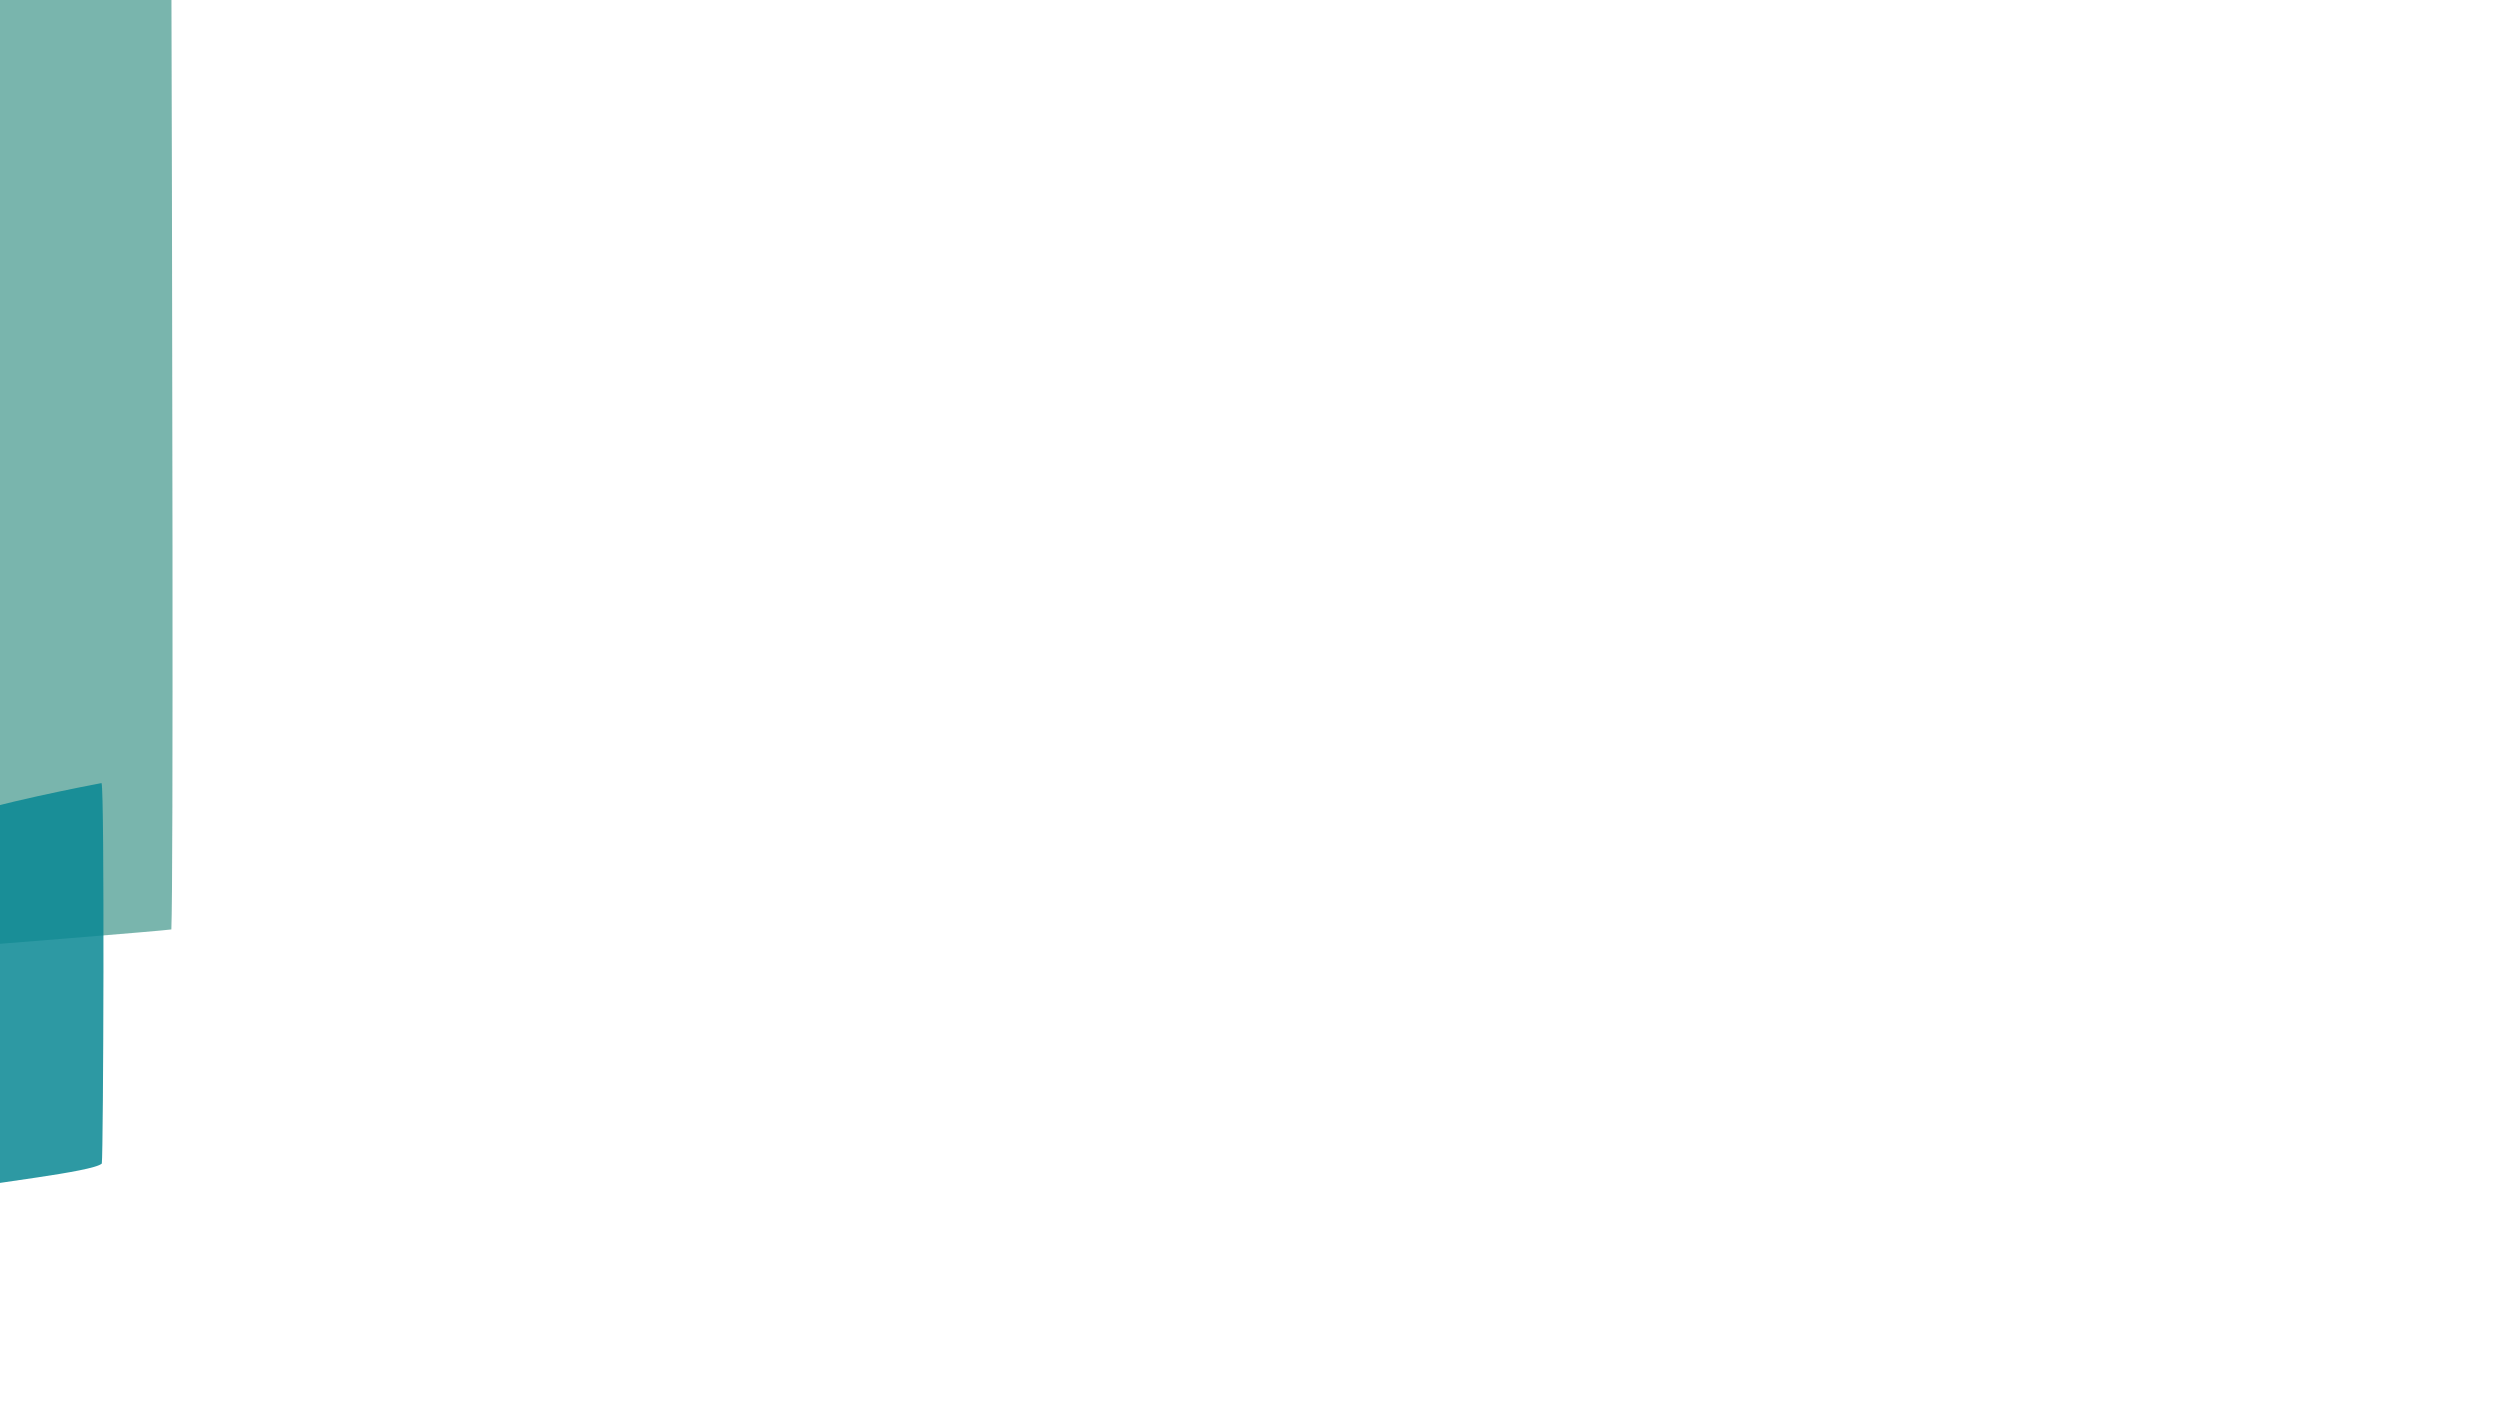 <?xml version="1.0" encoding="utf-8"?>
<!-- Generator: Adobe Illustrator 17.1.0, SVG Export Plug-In . SVG Version: 6.00 Build 0)  -->
<!DOCTYPE svg PUBLIC "-//W3C//DTD SVG 1.1//EN" "http://www.w3.org/Graphics/SVG/1.1/DTD/svg11.dtd">
<svg version="1.1" id="Layer_1" xmlns="http://www.w3.org/2000/svg" xmlns:xlink="http://www.w3.org/1999/xlink" x="0px" y="0px"
	 viewBox="0 0 960 540" enable-background="new 0 0 960 540" xml:space="preserve">
<path id="i1" opacity="0.85" fill="#62A89F" enable-background="new    " d="M-20.3-483c-2.5,40.1,1,808.3,7.6,846.4
	c1.1,0,76.9-6.1,78.5-6.5c1.6-38.5-1.5-835.5-1.5-838.3C56.6-485.7-19.1-483.1-20.3-483z"/>
<path id="i1.4" opacity="0.85" fill="#999900" enable-background="new    " d="M-234-33.9c1.5-24-5.8-189.9-6.7-216.7
	c-45.7-6.3-178.5-23.1-217.7-25.7c-4.1,15.3-11.4,210.2-8.2,243.2C-439.6-36.1-265.9-29-234-33.9z"/>
<path id="i1.3" opacity="0.85" fill="#AAD03F" enable-background="new    " d="M-291.2-80.3c19.8,3.1,106.3-1.1,128.4,0.2
	c8.1-37.4,34.6-98.2,39.6-130.4c-12.5-4.5-123.2-33.8-150.6-33.8C-272.9-221.6-293-107.4-291.2-80.3z"/>
<path id="i1.1" opacity="0.85" fill="#D6C13C" enable-background="new    " d="M-54.7-86.3c14.9,4,42.1-0.3,57.2,1.3
	c3.6-14,6.9-74.8,6.7-86.2c-1.5,0.2-41.6,10-55.8,9.4C-49.2-148.4-52.1-106.1-54.7-86.3z"/>
<path id="i1.2" opacity="0.85" fill="#D3D637" enable-background="new    " d="M-41.8-74c-12.1,0-119.9-5.5-121.2-5.7
	c0.5-26.2,1-104.6,1.7-125.5c16.8,1.2,105.3,4.6,128.4,8.2C-33.3-167.2-36.3-99.2-41.8-74z"/>
<path id="i2" opacity="0.85" fill="#4EB5B2" enable-background="new    " d="M166.6-319.2c1.6-2.4,1.5-210.9-0.8-218.9
	c-0.3-2.3-27-3.9-30.2-4.7c-4.8,0-0.1,224.5,0.1,226.5C138.5-317.1,163-317.5,166.6-319.2z"/>
<path id="i3" opacity="0.85" fill="#4EB5B2" enable-background="new    " d="M291.9-171.9c0.3-1.5,3-145.6,2.7-147.4
	c-2.8-0.5-37.6-1.7-37.8,0c-0.3,1.9-1.5,139-0.1,147.4C260.3-170.8,287.9-172.6,291.9-171.9z"/>
<path id="i4" opacity="0.85" fill="#4EB5B2" enable-background="new    " d="M-57.5,472.5c0.3-2.7,7.1-241.6,6.6-248.8
	c-9.1,0.9-41.1-1.9-46.9,0c-7.6,6-8.7,245.5-9.4,250.4C-101.5,474.3-64.3,474.6-57.5,472.5z"/>
<path id="i5" opacity="0.85" fill="#4EB5B2" enable-background="new    " d="M-269.6,348.7c4.3,1.2,24.8,1,29.3-1.2
	c0.1-6.5-9.5-213.1-9.8-223.1c-4.8-2.7-25.7-0.5-27.2-0.3C-283.3,125-269.9,345.3-269.6,348.7z"/>
<path id="i6" opacity="0.85" fill="#098793" enable-background="new    " d="M-233.8,189.9c-3.4-4.4-3.1-180.3-3.3-186.6
	c-0.1-0.8,21.5-8.8,24.8-8.2c-0.5,2.8,2.4,194.4,0,194.8C-216.8,191-232.4,190.3-233.8,189.9z"/>
<path id="i7" opacity="0.85" fill="#098793" enable-background="new    " d="M-12.7,313.4c-0.2,1.8,2.5,140.6,2.5,142.7
	c3.2-1.5,45.9-6,49.3-9.3c0.6-4.8,1.1-142.7-0.1-146.1C37.7,300.9-7.9,309.7-12.7,313.4z"/>
<path id="i8" opacity="0.85" fill="#098793" enable-background="new    " d="M102.7-490.7c-2.3,0.5-49,6.6-50.2,6.7
	c-2.4,0.5,5.1,93.8,5.4,95.5c1.5-0.2,44.1,0.4,44.8,0C105.5-390.7,102.4-487.7,102.7-490.7z"/>
<path id="i9" opacity="0.85" fill="#098793" enable-background="new    " d="M286.5-135.6c-0.5,4.3,2.6,49.8,2.5,53.3
	c2,1.4,18.9,1.5,20.1,1.4c1.7-0.2-0.1-49.2,0.5-54.7C308.4-137.7,288.2-135.3,286.5-135.6z"/>
</svg>

